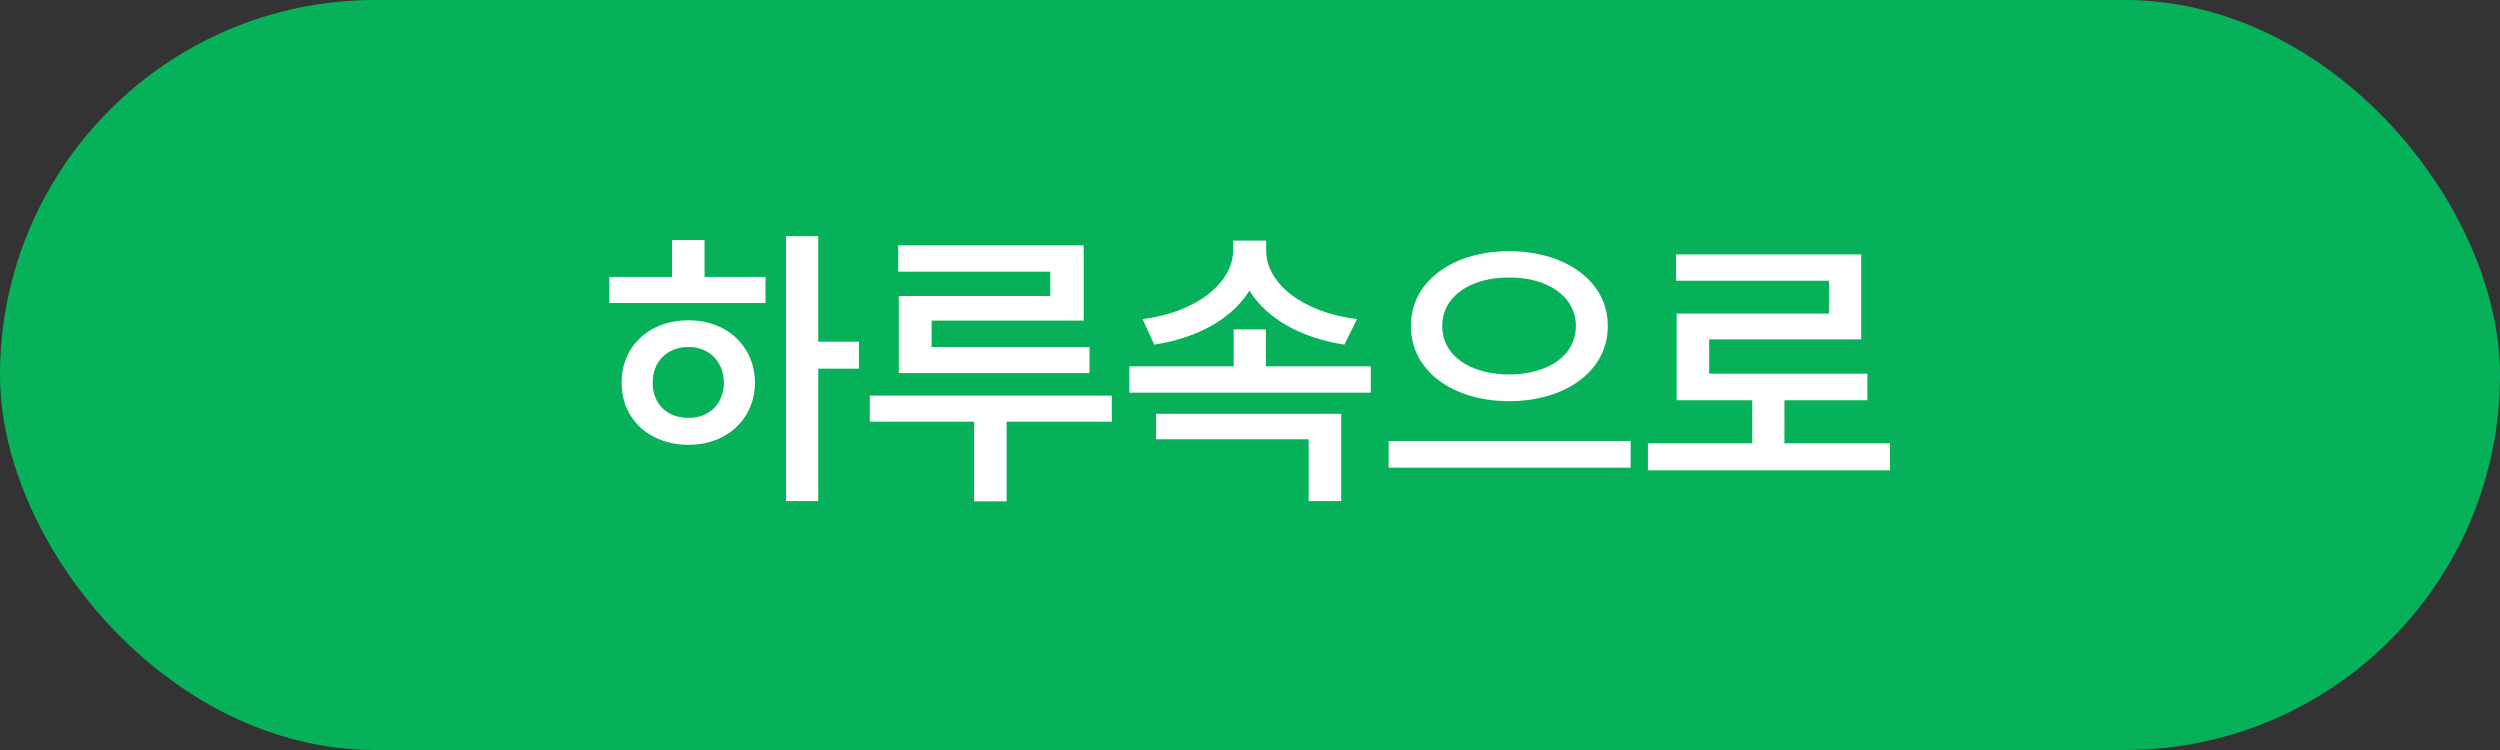 <svg width="200" height="60" viewBox="0 0 200 60" fill="none" xmlns="http://www.w3.org/2000/svg">
<rect x="0" y="0" width="200" height="60" fill="#333333" stroke="none"/>
<rect x="0.5" y="0.5" width="199" height="59" rx="29.5" fill="#07B159" stroke="#07B159"/>
<path d="M65.459 18.898V27.336H68.717V29.492H65.459V40.086H62.881V18.898H65.459ZM48.748 24.242V22.156H53.764V19.203H56.365V22.156H61.24V24.242H48.748ZM49.733 30.617C49.709 27.688 51.983 25.613 55.077 25.625C58.123 25.613 60.385 27.688 60.397 30.617C60.385 33.535 58.123 35.586 55.077 35.586C51.983 35.586 49.709 33.535 49.733 30.617ZM52.217 30.617C52.205 32.34 53.412 33.441 55.077 33.43C56.705 33.441 57.889 32.34 57.912 30.617C57.889 28.895 56.705 27.758 55.077 27.758C53.412 27.758 52.205 28.895 52.217 30.617ZM86.694 19.625V25.648H74.53V27.758H87.162V29.844H71.905V23.68H84.022V21.734H71.858V19.625H86.694ZM69.584 33.734V31.648H88.944V33.734H80.53V40.109H77.928V33.734H69.584ZM109.662 29.305V31.414H90.35V29.305H98.694V26.352H101.272V29.305H109.662ZM91.405 25.531C95.776 24.98 98.647 22.578 98.647 20.047V19.25H101.295V20.047C101.295 22.637 104.143 24.98 108.561 25.531L107.553 27.57C104.084 27.043 101.307 25.473 99.959 23.246C98.6 25.461 95.834 27.043 92.342 27.57L91.405 25.531ZM92.483 35.141V33.102H107.295V40.086H104.694V35.141H92.483ZM120.725 20.094C125.19 20.094 128.635 22.473 128.623 26.07C128.635 29.715 125.19 32.094 120.725 32.094C116.283 32.094 112.862 29.715 112.873 26.07C112.862 22.473 116.283 20.094 120.725 20.094ZM111.092 37.414V35.281H130.451V37.414H111.092ZM115.381 26.07C115.369 28.473 117.643 29.949 120.725 29.961C123.819 29.949 126.069 28.473 126.069 26.07C126.069 23.727 123.819 22.18 120.725 22.203C117.643 22.18 115.369 23.727 115.381 26.07ZM151.194 35.469V37.625H131.834V35.469H140.178V32.023H134.131V25.086H146.319V22.461H134.084V20.352H148.897V27.148H136.733V29.891H149.389V32.023H142.756V35.469H151.194Z" fill="white"/>
</svg>

